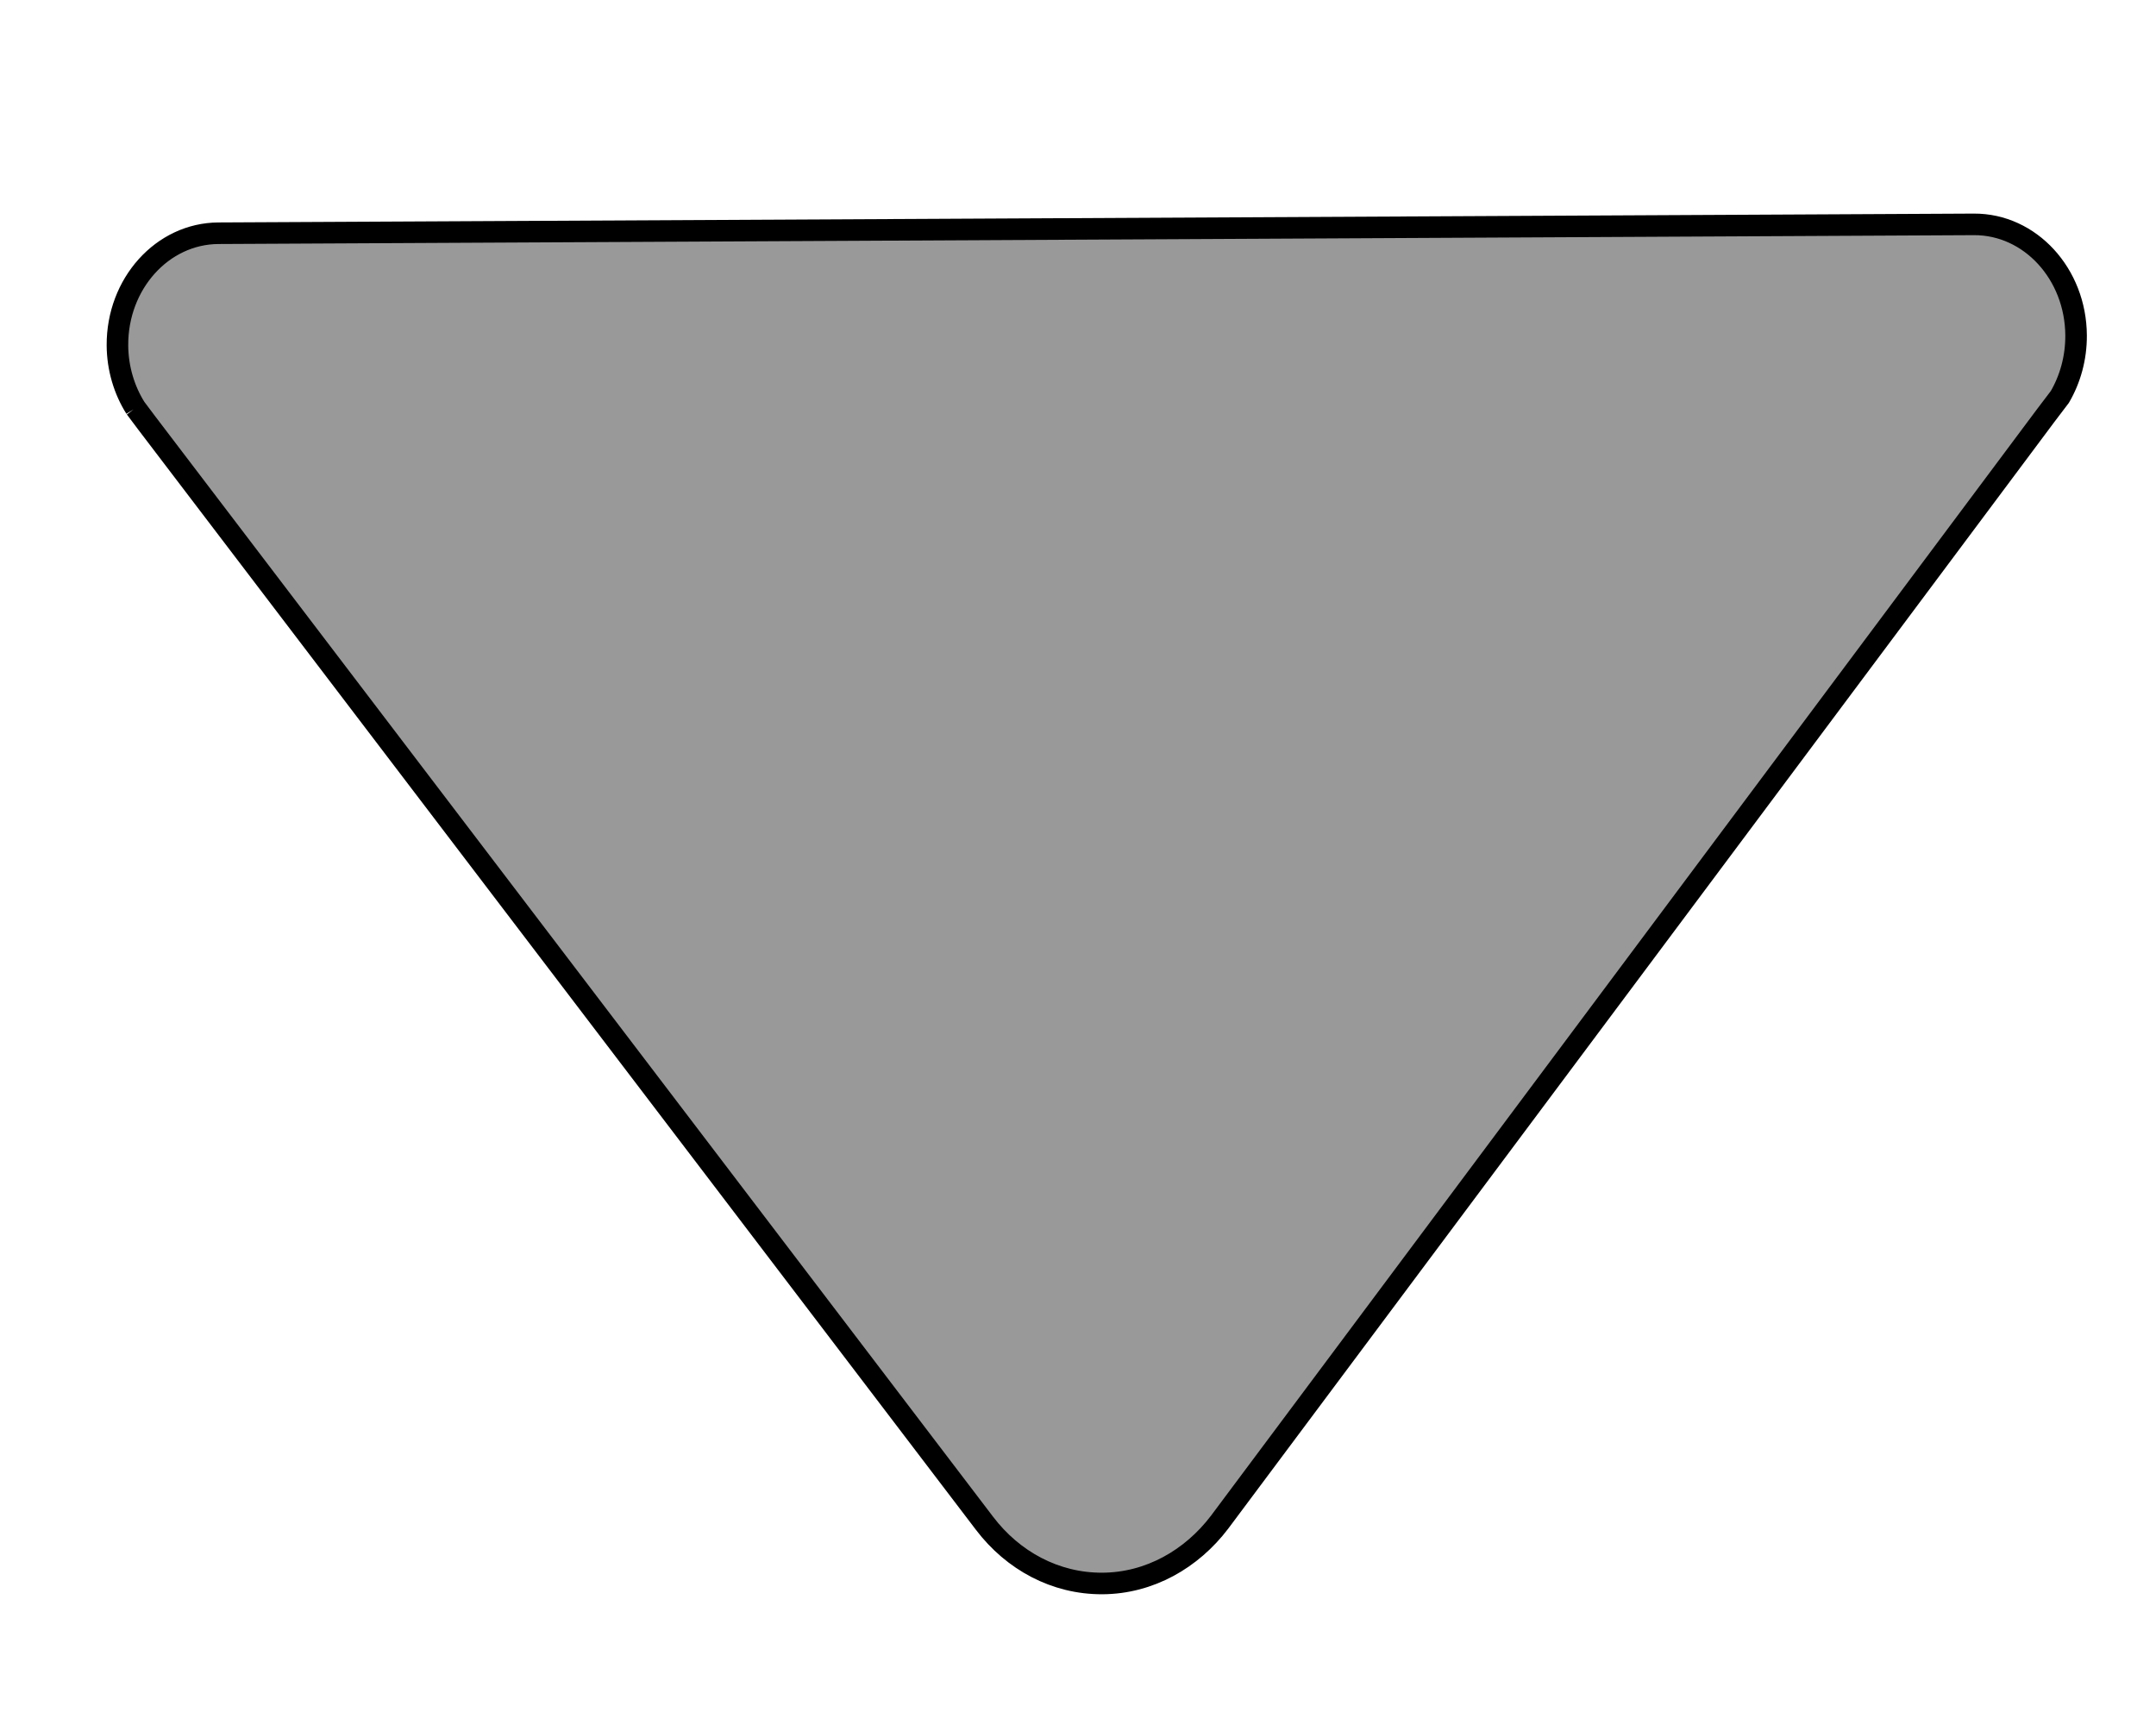 <svg width="100" height="80" xmlns="http://www.w3.org/2000/svg">

 <g>
  <title>background</title>
  <rect fill="none" id="canvas_background" height="82" width="102" y="-1" x="-1"/>
 </g>
 <g>
  <title>Layer 1</title>
  <path stroke="null" transform="rotate(-0.289 51.001,42.022) " fill="#999999" id="svg_1" d="m6.401,18.696l0.511,0.688l38.61,51.237c1.306,1.735 3.265,2.816 5.451,2.816c2.186,0 4.145,-1.113 5.451,-2.816l38.582,-51.138l0.653,-0.851c0.483,-0.818 0.767,-1.801 0.767,-2.848c0,-2.848 -2.101,-5.173 -4.713,-5.173l0,0l-81.421,0l0,0c-2.612,0 -4.713,2.324 -4.713,5.173c0,1.08 0.312,2.095 0.823,2.914z"/>
 </g>
</svg>